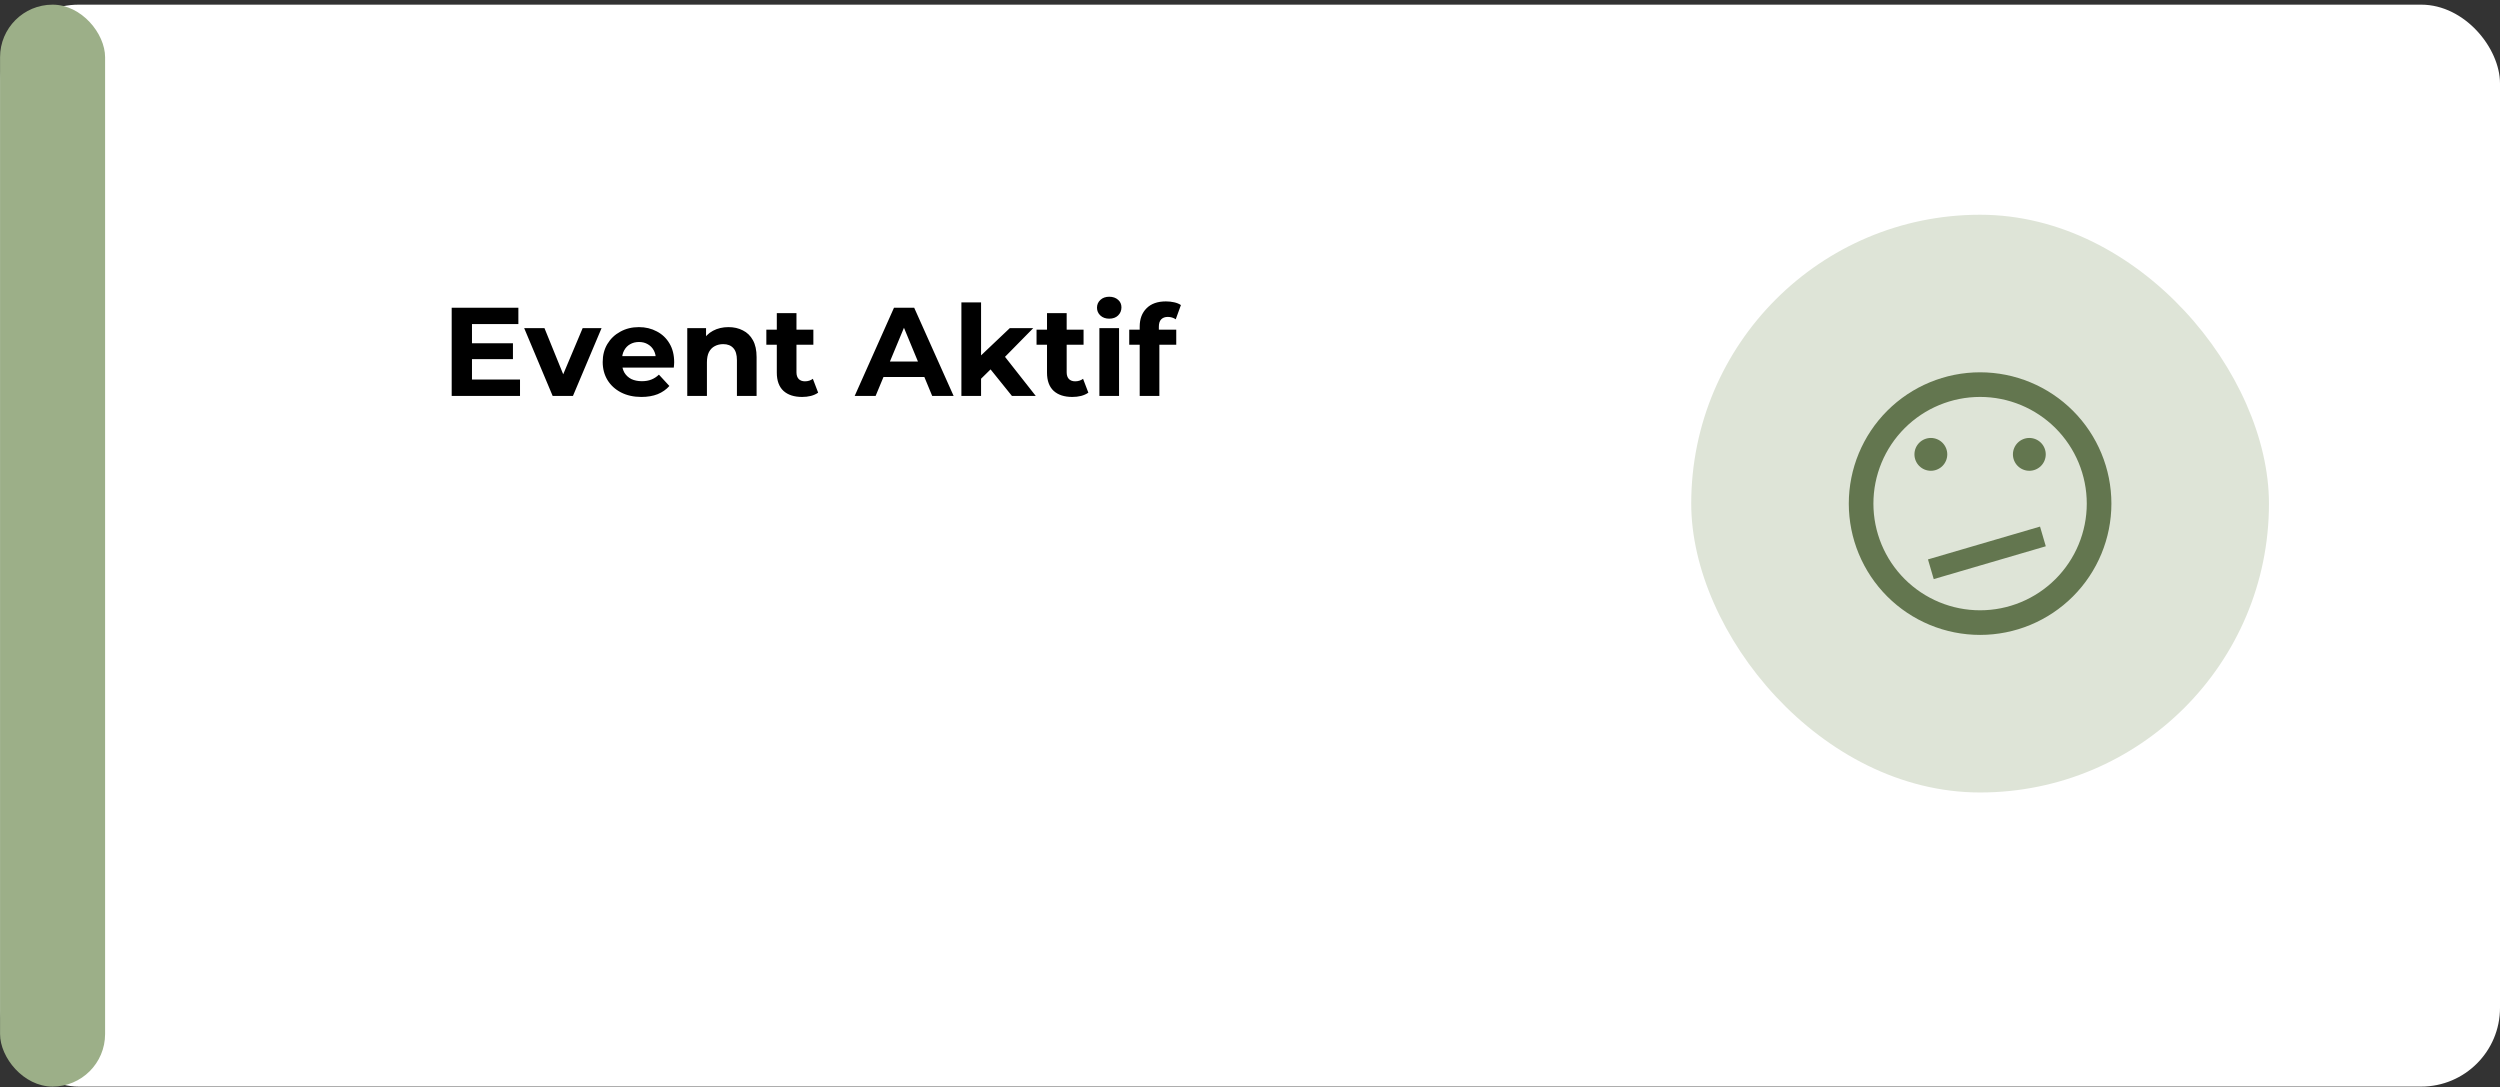 <svg width="476" height="207" viewBox="0 0 476 207" fill="none" xmlns="http://www.w3.org/2000/svg">
<rect x="0" y="0" width="476" height="207" fill="#333333" stroke="none"/>
<rect x="0.01" y="0.887" width="475.99" height="206" rx="15" fill="white"/>
<rect x="0.01" y="0.887" width="20" height="206" rx="10" fill="#9CAF88"/>
<path d="M89.578 65.355H97.665V68.379H89.578V65.355ZM89.865 72.267H99.01V75.387H86.001V58.587H98.698V61.707H89.865V72.267ZM105.226 75.387L99.802 62.475H103.666L108.178 73.587H106.258L110.938 62.475H114.538L109.09 75.387H105.226ZM122.122 75.579C120.65 75.579 119.354 75.291 118.234 74.715C117.13 74.139 116.274 73.355 115.666 72.363C115.058 71.355 114.754 70.211 114.754 68.931C114.754 67.635 115.05 66.491 115.642 65.499C116.25 64.491 117.074 63.707 118.114 63.147C119.154 62.571 120.33 62.283 121.642 62.283C122.906 62.283 124.042 62.555 125.05 63.099C126.074 63.627 126.882 64.395 127.474 65.403C128.066 66.395 128.362 67.587 128.362 68.979C128.362 69.123 128.354 69.291 128.338 69.483C128.322 69.659 128.306 69.827 128.29 69.987H117.802V67.803H126.322L124.882 68.451C124.882 67.779 124.746 67.195 124.474 66.699C124.202 66.203 123.826 65.819 123.346 65.547C122.866 65.259 122.306 65.115 121.666 65.115C121.026 65.115 120.458 65.259 119.962 65.547C119.482 65.819 119.106 66.211 118.834 66.723C118.562 67.219 118.426 67.811 118.426 68.499V69.075C118.426 69.779 118.578 70.403 118.882 70.947C119.202 71.475 119.642 71.883 120.202 72.171C120.778 72.443 121.45 72.579 122.218 72.579C122.906 72.579 123.506 72.475 124.018 72.267C124.546 72.059 125.026 71.747 125.458 71.331L127.45 73.491C126.858 74.163 126.114 74.683 125.218 75.051C124.322 75.403 123.29 75.579 122.122 75.579ZM138.703 62.283C139.727 62.283 140.639 62.491 141.439 62.907C142.255 63.307 142.895 63.931 143.359 64.779C143.823 65.611 144.055 66.683 144.055 67.995V75.387H140.311V68.571C140.311 67.531 140.079 66.763 139.615 66.267C139.167 65.771 138.527 65.523 137.695 65.523C137.103 65.523 136.567 65.651 136.087 65.907C135.623 66.147 135.255 66.523 134.983 67.035C134.727 67.547 134.599 68.203 134.599 69.003V75.387H130.855V62.475H134.431V66.051L133.759 64.971C134.223 64.107 134.887 63.443 135.751 62.979C136.615 62.515 137.599 62.283 138.703 62.283ZM152.728 75.579C151.208 75.579 150.024 75.195 149.176 74.427C148.328 73.643 147.904 72.483 147.904 70.947V59.619H151.648V70.899C151.648 71.443 151.792 71.867 152.08 72.171C152.368 72.459 152.76 72.603 153.256 72.603C153.848 72.603 154.352 72.443 154.768 72.123L155.776 74.763C155.392 75.035 154.928 75.243 154.384 75.387C153.856 75.515 153.304 75.579 152.728 75.579ZM145.912 65.643V62.763H154.864V65.643H145.912ZM162.731 75.387L170.219 58.587H174.059L181.571 75.387H177.491L171.347 60.555H172.883L166.715 75.387H162.731ZM166.475 71.787L167.507 68.835H176.147L177.203 71.787H166.475ZM186.146 72.747L186.242 68.187L192.266 62.475H196.73L190.946 68.355L189.002 69.939L186.146 72.747ZM183.05 75.387V57.579H186.794V75.387H183.05ZM192.674 75.387L188.306 69.963L190.658 67.059L197.21 75.387H192.674ZM204.174 75.579C202.654 75.579 201.47 75.195 200.622 74.427C199.774 73.643 199.35 72.483 199.35 70.947V59.619H203.094V70.899C203.094 71.443 203.238 71.867 203.526 72.171C203.814 72.459 204.206 72.603 204.702 72.603C205.294 72.603 205.798 72.443 206.214 72.123L207.222 74.763C206.838 75.035 206.374 75.243 205.83 75.387C205.302 75.515 204.75 75.579 204.174 75.579ZM197.358 65.643V62.763H206.31V65.643H197.358ZM209.323 75.387V62.475H213.067V75.387H209.323ZM211.195 60.675C210.507 60.675 209.947 60.475 209.515 60.075C209.083 59.675 208.867 59.179 208.867 58.587C208.867 57.995 209.083 57.499 209.515 57.099C209.947 56.699 210.507 56.499 211.195 56.499C211.883 56.499 212.443 56.691 212.875 57.075C213.307 57.443 213.523 57.923 213.523 58.515C213.523 59.139 213.307 59.659 212.875 60.075C212.459 60.475 211.899 60.675 211.195 60.675ZM216.998 75.387V62.187C216.998 60.731 217.43 59.571 218.294 58.707C219.158 57.827 220.39 57.387 221.99 57.387C222.534 57.387 223.054 57.443 223.55 57.555C224.062 57.667 224.494 57.843 224.846 58.083L223.862 60.795C223.654 60.651 223.422 60.539 223.166 60.459C222.91 60.379 222.638 60.339 222.35 60.339C221.806 60.339 221.382 60.499 221.078 60.819C220.79 61.123 220.646 61.587 220.646 62.211V63.411L220.742 65.019V75.387H216.998ZM215.006 65.643V62.763H223.958V65.643H215.006Z" fill="black"/>
<rect x="322.01" y="40.887" width="110" height="110" rx="55" fill="#DEE4D7"/>
<g clip-path="url(#clip0_154_259)">
<path d="M377.01 120.887C383.64 120.887 389.999 118.253 394.687 113.565C399.376 108.876 402.01 102.517 402.01 95.887C402.01 89.257 399.376 82.898 394.687 78.209C389.999 73.521 383.64 70.887 377.01 70.887C370.379 70.887 364.021 73.521 359.332 78.209C354.644 82.898 352.01 89.257 352.01 95.887C352.01 102.517 354.644 108.876 359.332 113.565C364.021 118.253 370.379 120.887 377.01 120.887ZM377.01 75.575C382.397 75.575 387.564 77.715 391.373 81.524C395.182 85.333 397.322 90.5 397.322 95.887C397.322 101.274 395.182 106.441 391.373 110.25C387.564 114.059 382.397 116.2 377.01 116.2C371.623 116.2 366.456 114.059 362.647 110.25C358.837 106.441 356.697 101.274 356.697 95.887C356.697 90.5 358.837 85.333 362.647 81.524C366.456 77.715 371.623 75.575 377.01 75.575ZM388.422 100.262L389.519 104.012L368.182 110.262L367.085 106.512L388.422 100.262ZM364.51 86.512C364.51 85.683 364.839 84.888 365.425 84.302C366.011 83.716 366.806 83.387 367.635 83.387C368.464 83.387 369.258 83.716 369.844 84.302C370.431 84.888 370.76 85.683 370.76 86.512C370.76 87.341 370.431 88.136 369.844 88.722C369.258 89.308 368.464 89.637 367.635 89.637C366.806 89.637 366.011 89.308 365.425 88.722C364.839 88.136 364.51 87.341 364.51 86.512ZM383.26 86.512C383.26 85.683 383.589 84.888 384.175 84.302C384.761 83.716 385.556 83.387 386.385 83.387C387.214 83.387 388.008 83.716 388.594 84.302C389.181 84.888 389.51 85.683 389.51 86.512C389.51 87.341 389.181 88.136 388.594 88.722C388.008 89.308 387.214 89.637 386.385 89.637C385.556 89.637 384.761 89.308 384.175 88.722C383.589 88.136 383.26 87.341 383.26 86.512Z" fill="#63764F"/>
</g>
<defs>
<clipPath id="clip0_154_259">
<rect width="50" height="50" fill="white" transform="translate(352.01 70.887)"/>
</clipPath>
</defs>
</svg>
